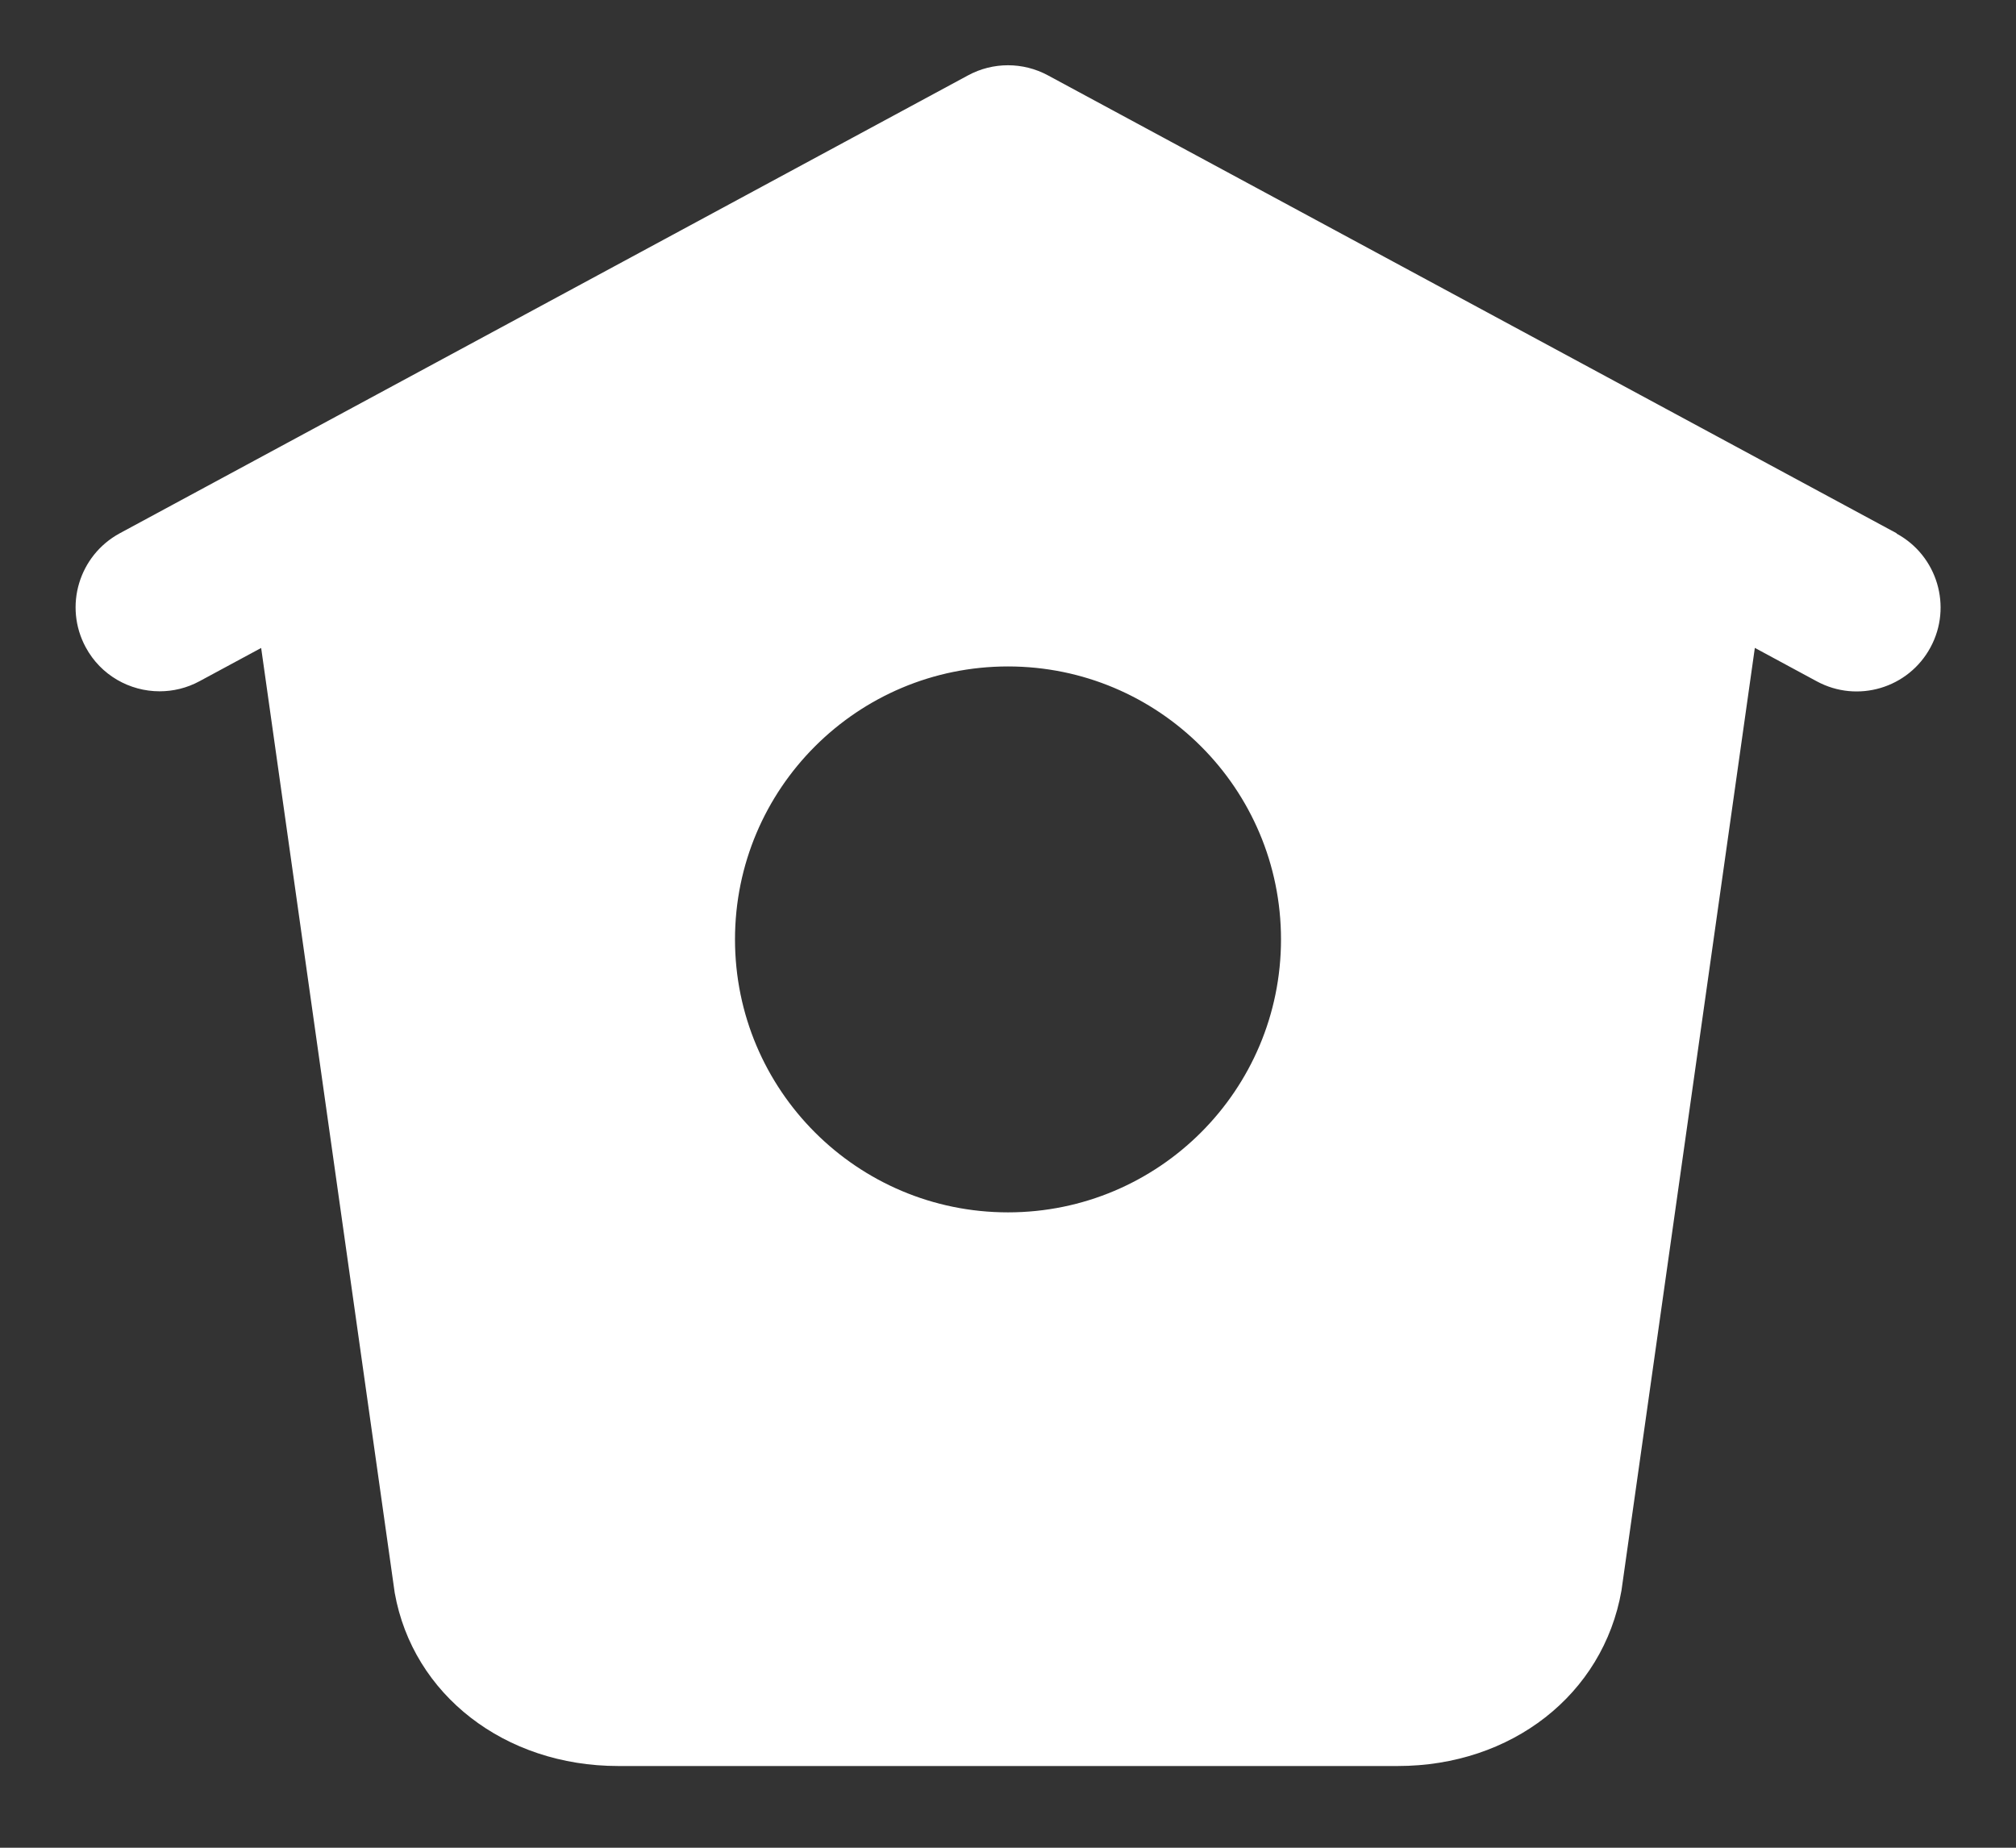 <svg width="24" height="22" viewBox="0 0 24 22" fill="none" xmlns="http://www.w3.org/2000/svg">
<rect x="0" y="0" width="24" height="22" fill="#333333" stroke="none"/>
<path d="M22.58 6.35L12.475 0.897C12.178 0.737 11.821 0.737 11.525 0.897L1.425 6.35C0.939 6.614 0.758 7.22 1.02 7.706C1.2 8.041 1.545 8.231 1.9 8.231C2.06 8.231 2.224 8.193 2.375 8.111L3.109 7.715L4.699 18.965C4.915 20.179 6.009 21.027 7.359 21.027H16.641C17.991 21.027 19.085 20.179 19.303 18.939L20.891 7.714L21.628 8.112C22.113 8.375 22.72 8.194 22.982 7.708C23.245 7.222 23.062 6.615 22.578 6.353L22.58 6.35ZM12 14.435C10.205 14.435 8.75 12.98 8.75 11.185C8.75 9.39 10.205 7.935 12 7.935C13.795 7.935 15.25 9.39 15.25 11.185C15.25 12.98 13.795 14.435 12 14.435Z" fill="white"/>
</svg>
